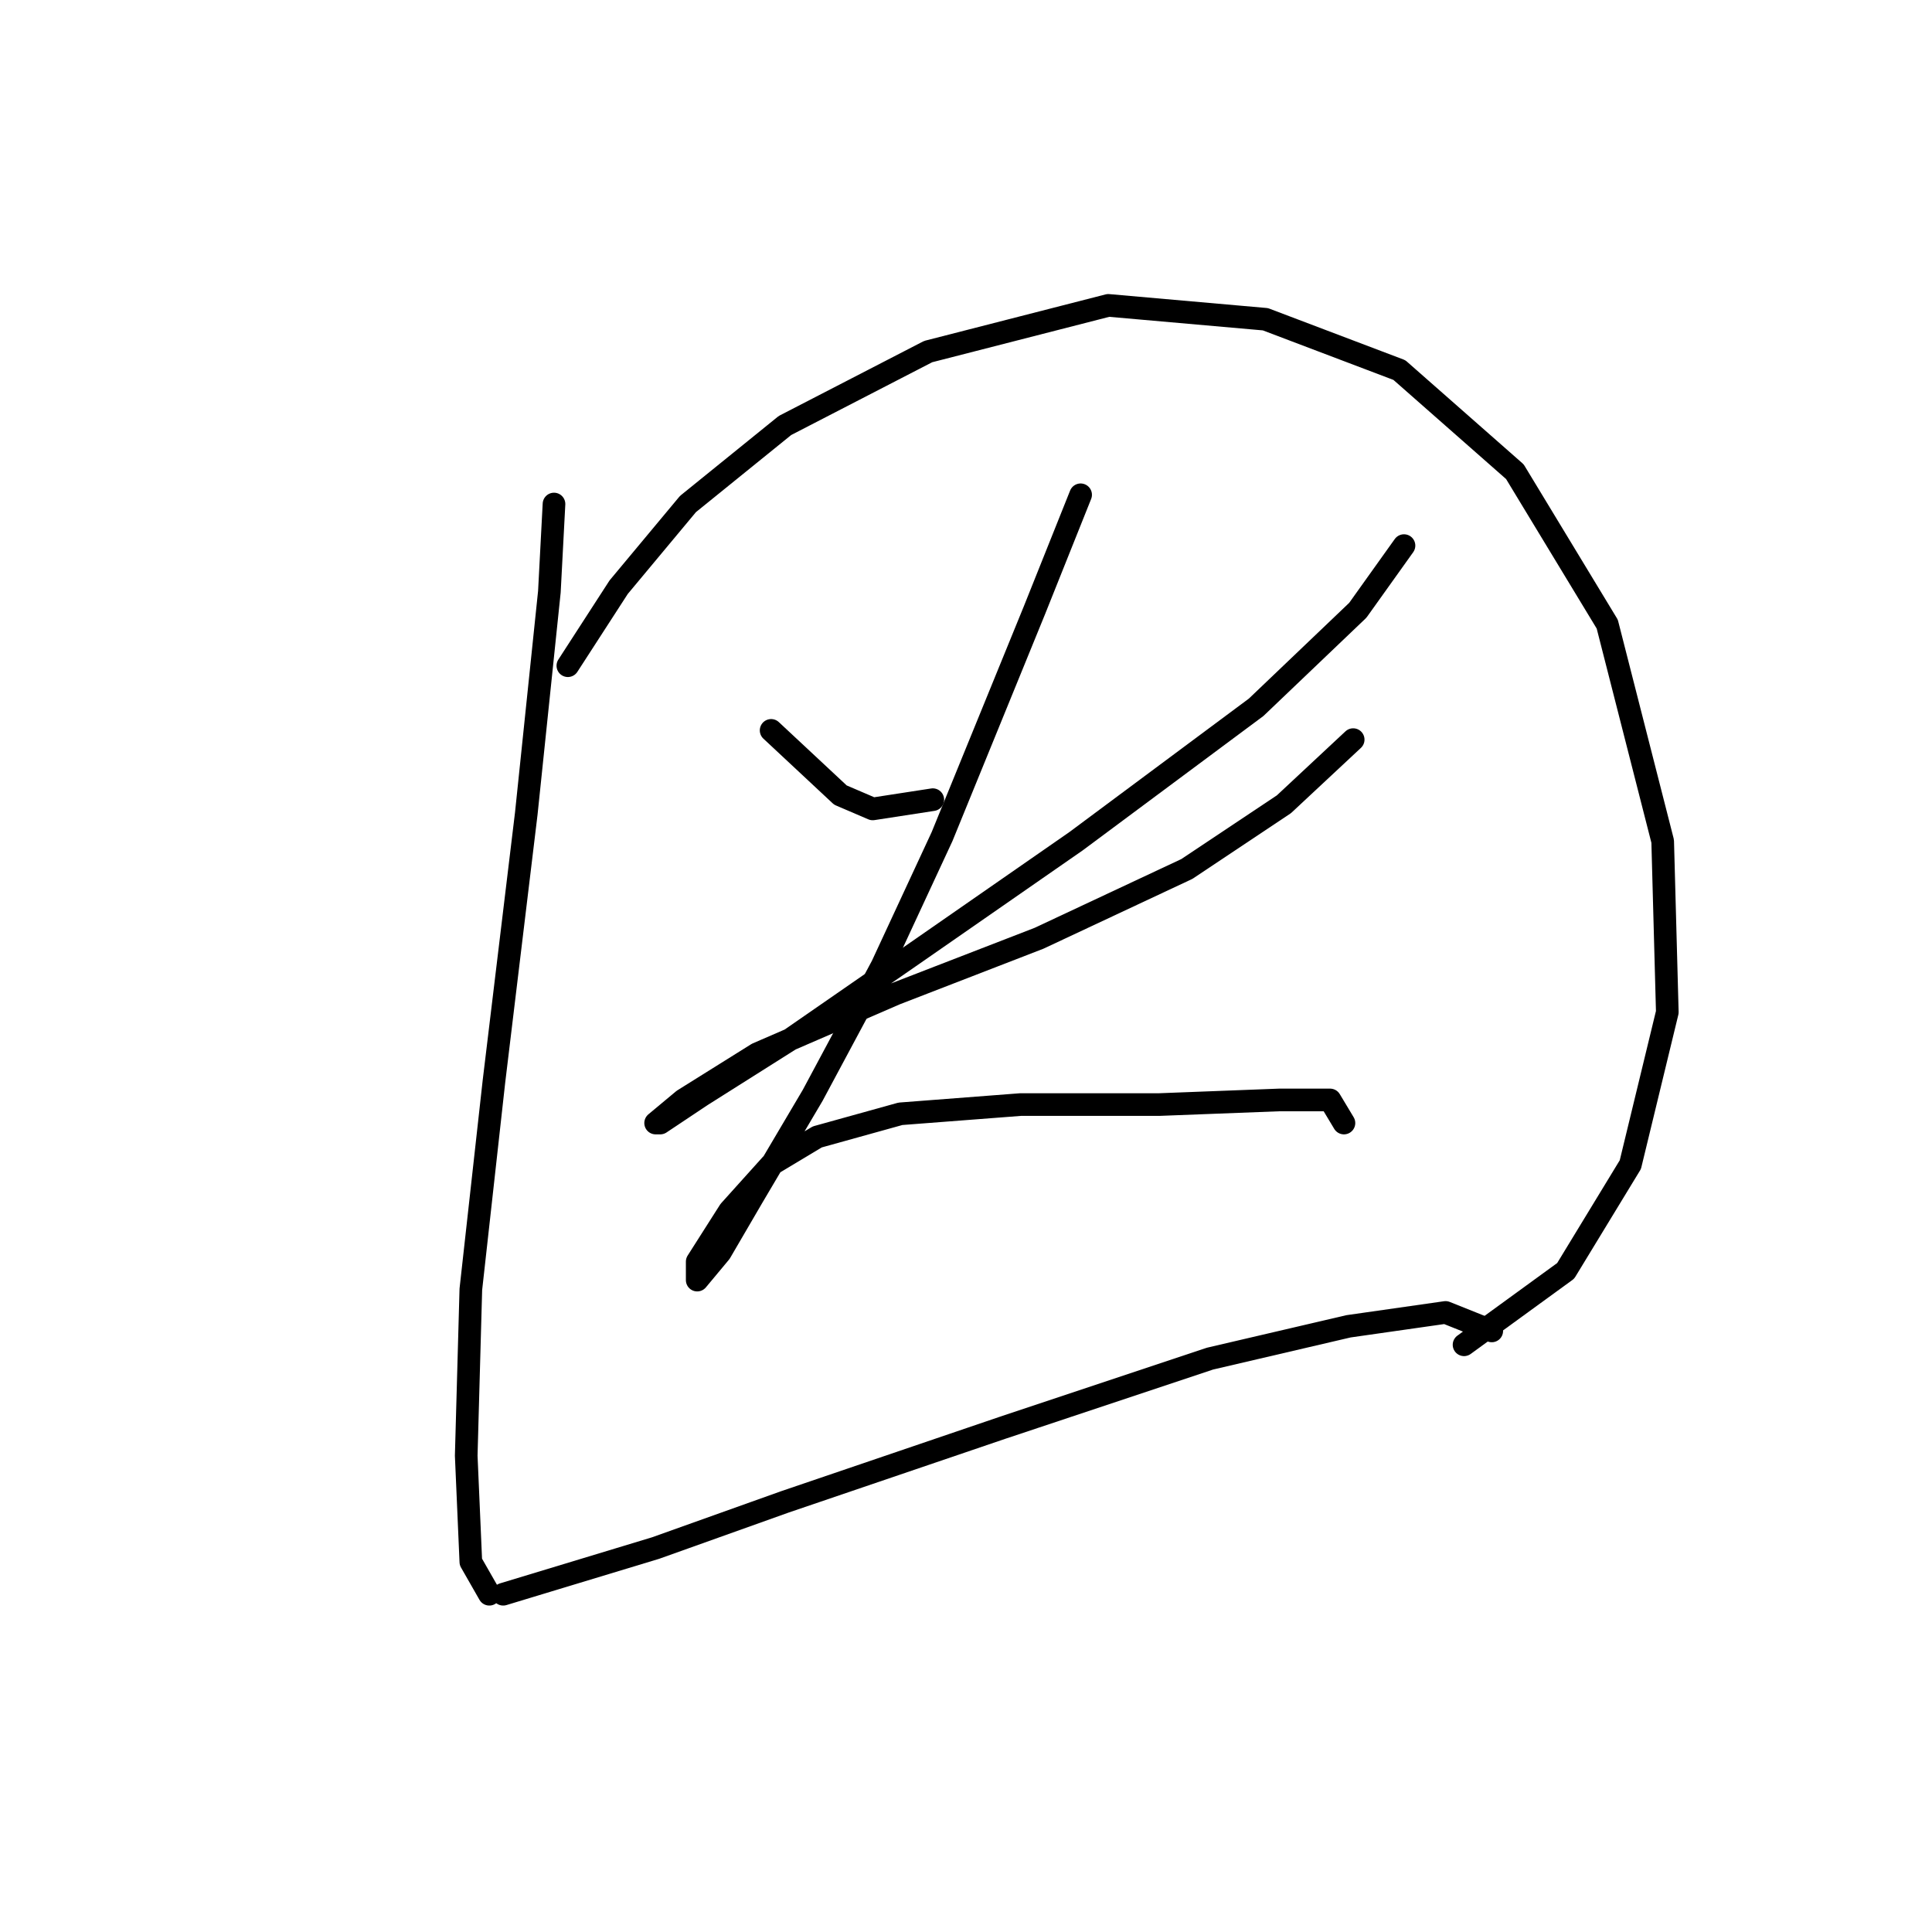 <?xml version="1.0" standalone="no"?>
    <svg width="256" height="256" xmlns="http://www.w3.org/2000/svg" version="1.1">
    <polyline stroke="black" stroke-width="3" stroke-linecap="round" fill="transparent" stroke-linejoin="round" points="73.407 66.786 72.795 78.416 69.735 107.798 65.45 143.3 62.389 170.845 61.777 192.881 62.389 206.96 64.838 211.245 64.838 211.245 " />
        <polyline stroke="black" stroke-width="3" stroke-linecap="round" fill="transparent" stroke-linejoin="round" points="75.244 88.21 81.977 77.804 91.159 66.786 104.013 56.38 122.988 46.586 146.861 40.465 167.673 42.302 185.424 49.035 200.727 62.501 212.969 82.701 220.314 111.47 220.927 134.119 216.03 154.318 207.46 168.397 193.994 178.191 193.994 178.191 " />
        <polyline stroke="black" stroke-width="3" stroke-linecap="round" fill="transparent" stroke-linejoin="round" points="102.177 96.78 111.358 105.349 115.643 107.186 123.6 105.961 123.6 105.961 " />
        <polyline stroke="black" stroke-width="3" stroke-linecap="round" fill="transparent" stroke-linejoin="round" points="186.036 72.295 179.915 80.865 166.448 93.719 142.576 111.47 120.54 126.773 104.625 137.791 92.995 145.137 87.486 148.809 86.874 148.809 90.546 145.749 100.34 139.628 118.704 131.67 137.679 124.325 157.267 115.143 170.121 106.573 179.303 98.004 179.303 98.004 " />
        <polyline stroke="black" stroke-width="3" stroke-linecap="round" fill="transparent" stroke-linejoin="round" points="143.188 65.562 137.067 80.865 124.825 110.858 116.867 127.997 107.686 145.137 99.728 158.603 95.443 165.948 92.383 169.621 92.383 167.173 96.668 160.439 102.177 154.318 108.298 150.646 119.316 147.585 135.231 146.361 153.594 146.361 169.509 145.749 176.242 145.749 178.079 148.809 178.079 148.809 " />
        <polyline stroke="black" stroke-width="3" stroke-linecap="round" fill="transparent" stroke-linejoin="round" points="66.674 211.245 86.874 205.124 104.013 199.003 132.782 189.209 160.327 180.027 178.691 175.742 191.545 173.906 197.666 176.354 197.666 176.354 " />
        </svg>